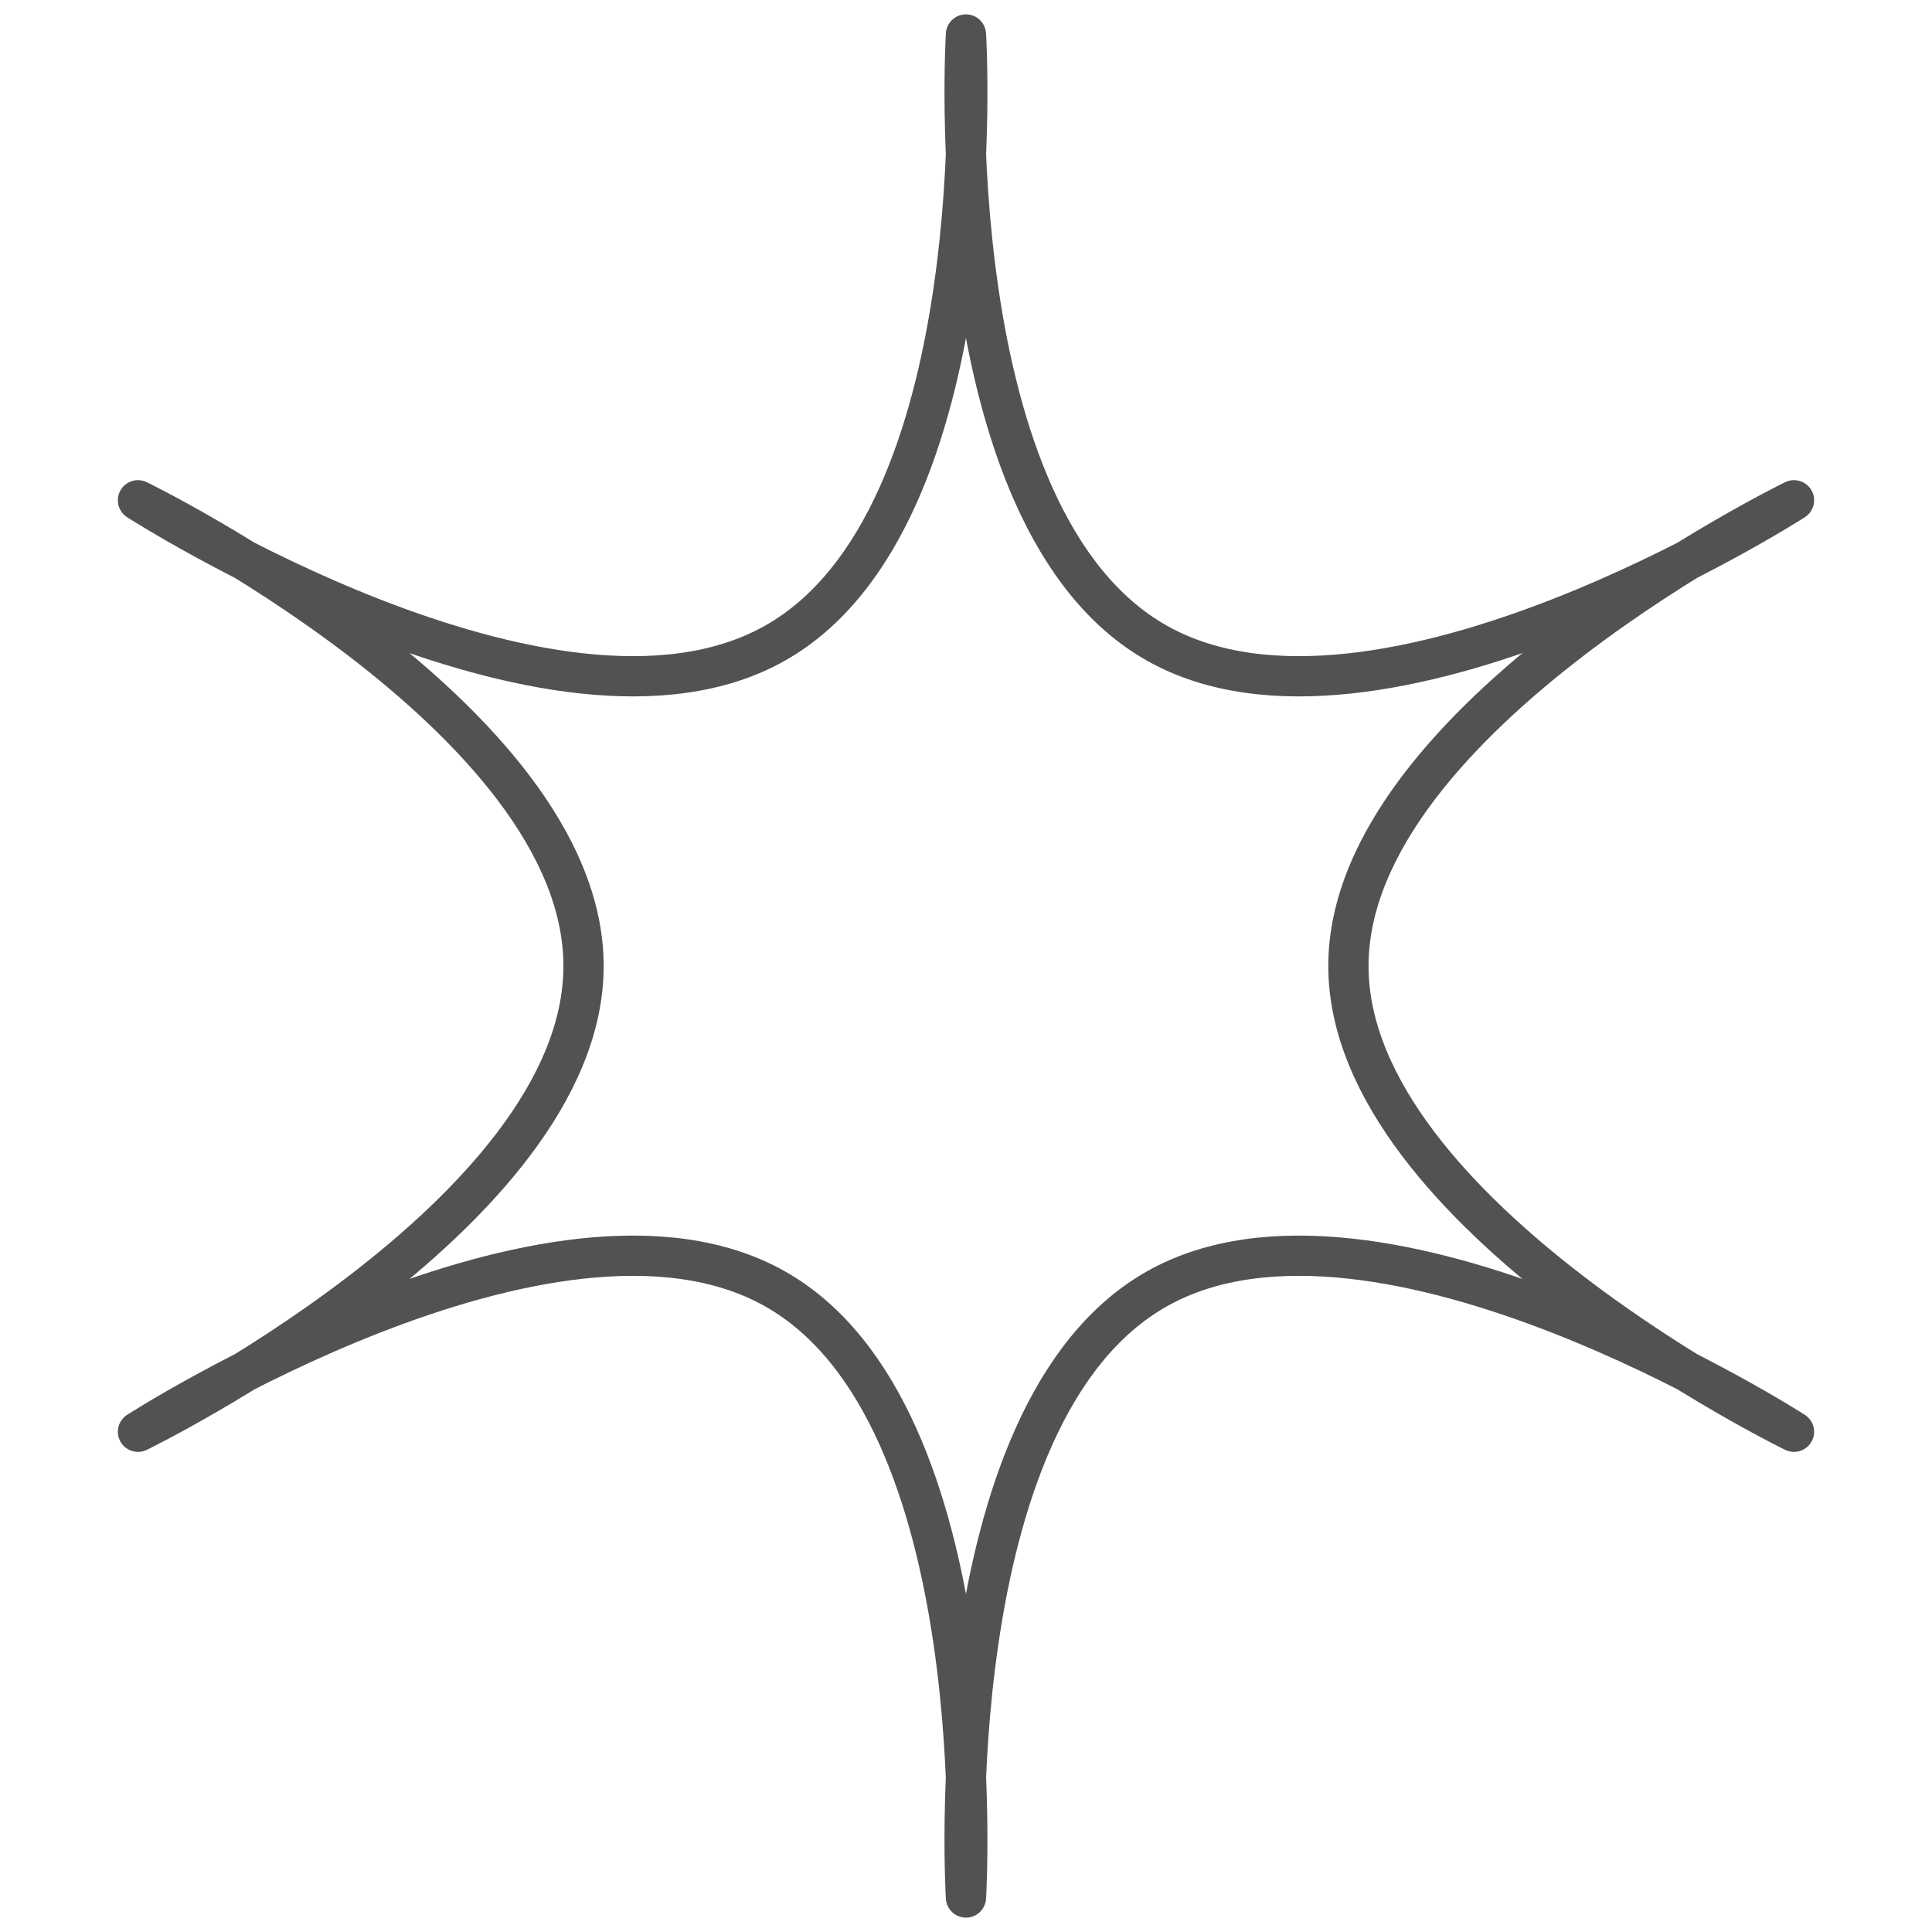 <svg width="48" height="48" viewBox="0 0 48 48" fill="none" xmlns="http://www.w3.org/2000/svg">
<path d="M23.999 0.857C23.999 0.857 23.259 12.895 28.75 15.983C34.241 19.072 44.571 12.429 44.571 12.429C44.571 12.429 33.501 17.823 33.501 24C33.501 30.178 44.571 35.572 44.571 35.572C44.571 35.572 34.241 28.928 28.75 32.017C23.259 35.106 23.999 47.143 23.999 47.143C23.999 47.143 24.739 35.106 19.248 32.017C13.757 28.928 3.428 35.572 3.428 35.572C3.428 35.572 14.498 30.178 14.498 24C14.498 17.823 3.428 12.429 3.428 12.429C3.428 12.429 13.757 19.072 19.248 15.983C24.739 12.895 23.999 0.857 23.999 0.857Z" stroke="#525252" stroke-linejoin="round"/>
</svg>

